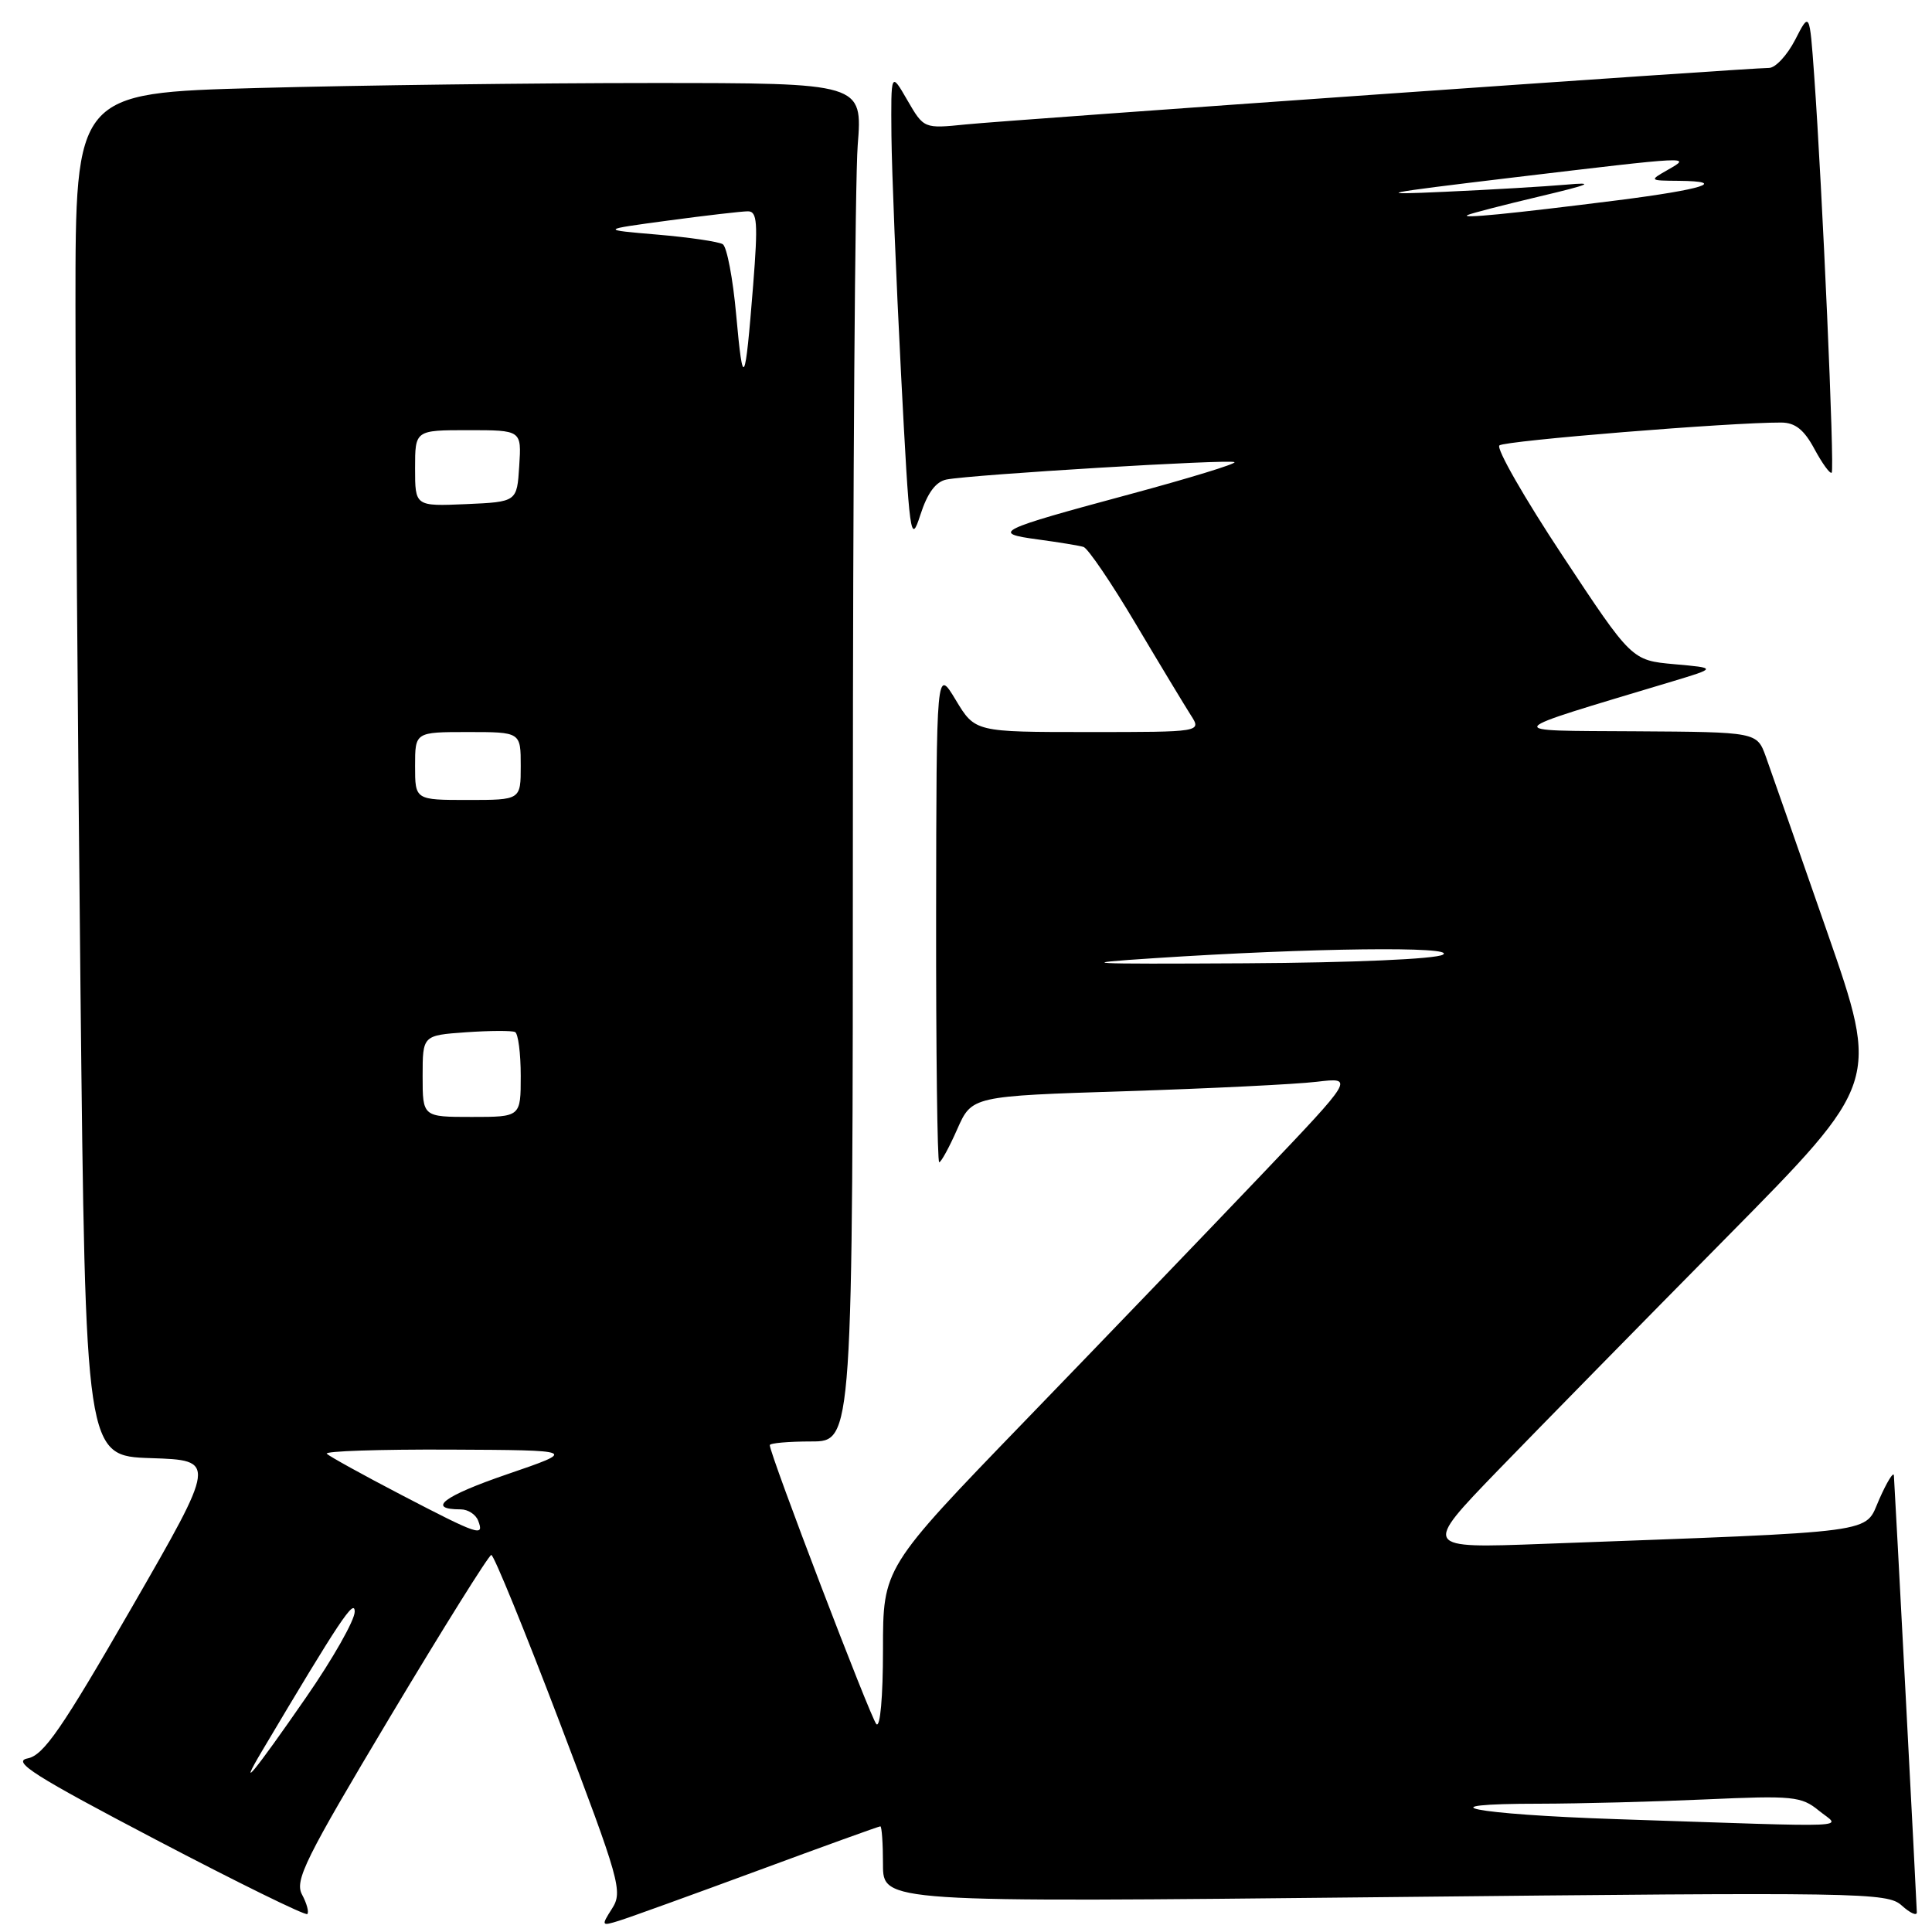 <?xml version="1.0" encoding="UTF-8" standalone="no"?>
<!DOCTYPE svg PUBLIC "-//W3C//DTD SVG 1.1//EN" "http://www.w3.org/Graphics/SVG/1.1/DTD/svg11.dtd" >
<svg xmlns="http://www.w3.org/2000/svg" xmlns:xlink="http://www.w3.org/1999/xlink" version="1.1" viewBox="0 0 256 256">
 <g >
 <path fill="currentColor"
d=" M 100.40 247.87 C 109.14 244.64 116.45 242.00 116.65 242.00 C 116.84 242.00 117.00 244.27 117.00 247.04 C 117.00 252.08 117.00 252.08 183.49 251.38 C 246.89 250.71 250.08 250.76 251.99 252.49 C 253.10 253.49 253.99 253.90 253.99 253.40 C 253.97 252.23 251.06 196.81 250.95 195.50 C 250.90 194.95 250.03 196.36 249.02 198.64 C 246.96 203.27 249.90 202.88 204.50 204.57 C 188.50 205.17 188.50 205.17 198.49 194.83 C 203.99 189.15 217.62 175.26 228.77 163.97 C 249.05 143.43 249.05 143.43 242.10 123.47 C 238.28 112.48 234.62 102.04 233.98 100.25 C 232.80 97.00 232.80 97.00 216.65 96.90 C 198.81 96.79 198.46 97.25 221.50 90.32 C 227.50 88.51 227.50 88.51 221.86 88.01 C 216.21 87.50 216.21 87.50 207.04 73.62 C 201.99 65.99 198.23 59.42 198.68 59.02 C 199.40 58.39 229.36 55.96 236.02 55.99 C 237.87 56.00 239.05 56.93 240.43 59.51 C 241.47 61.43 242.49 62.84 242.71 62.63 C 243.11 62.23 241.47 25.05 240.39 10.02 C 239.78 1.54 239.78 1.54 237.87 5.27 C 236.81 7.32 235.26 9.00 234.40 9.00 C 231.79 9.00 133.86 15.89 127.96 16.49 C 122.42 17.05 122.42 17.05 120.23 13.28 C 118.05 9.50 118.05 9.50 118.12 18.00 C 118.17 22.68 118.74 36.85 119.39 49.50 C 120.52 71.27 120.65 72.27 121.95 68.23 C 122.89 65.31 123.99 63.83 125.41 63.54 C 128.81 62.88 163.14 60.81 163.58 61.24 C 163.80 61.46 157.57 63.37 149.74 65.48 C 132.04 70.25 131.25 70.64 137.54 71.48 C 140.27 71.85 142.98 72.29 143.57 72.47 C 144.15 72.65 147.27 77.23 150.48 82.65 C 153.70 88.07 156.99 93.51 157.78 94.75 C 159.23 97.00 159.23 97.00 144.22 97.00 C 129.20 97.00 129.20 97.00 126.64 92.75 C 124.08 88.50 124.08 88.50 124.04 121.25 C 124.02 139.26 124.20 154.00 124.45 154.00 C 124.70 154.00 125.78 152.03 126.84 149.62 C 128.78 145.24 128.78 145.24 149.14 144.59 C 160.34 144.23 171.74 143.67 174.48 143.34 C 179.46 142.75 179.46 142.75 166.98 155.85 C 160.12 163.05 146.06 177.68 135.75 188.34 C 117.00 207.74 117.00 207.74 117.00 218.57 C 117.00 224.86 116.63 229.00 116.12 228.45 C 115.34 227.60 102.00 192.69 102.00 191.49 C 102.00 191.22 104.47 191.00 107.50 191.00 C 113.00 191.00 113.00 191.00 113.01 109.25 C 113.01 64.29 113.30 23.79 113.65 19.25 C 114.30 11.00 114.30 11.00 86.31 11.00 C 70.92 11.00 47.45 11.30 34.16 11.66 C 10.00 12.32 10.00 12.32 10.00 40.41 C 10.00 55.86 10.30 96.50 10.66 130.71 C 11.33 192.93 11.33 192.93 20.01 193.21 C 28.69 193.50 28.69 193.50 17.46 213.00 C 8.17 229.12 5.78 232.59 3.65 233.00 C 1.54 233.41 4.58 235.34 20.68 243.78 C 31.46 249.43 40.47 253.86 40.72 253.62 C 40.96 253.37 40.65 252.21 40.02 251.04 C 39.02 249.17 40.43 246.33 51.69 227.49 C 58.74 215.71 64.77 206.06 65.10 206.04 C 65.43 206.02 69.51 216.01 74.17 228.25 C 82.14 249.21 82.54 250.64 81.11 252.88 C 79.64 255.19 79.67 255.24 82.05 254.50 C 83.40 254.08 91.65 251.10 100.40 247.87 Z  M 214.31 241.05 C 195.10 240.41 188.09 239.00 204.08 239.00 C 209.26 238.99 219.12 238.74 226.00 238.43 C 237.57 237.91 238.69 238.02 241.00 239.91 C 243.88 242.27 246.97 242.13 214.31 241.05 Z  M 34.73 232.00 C 45.01 214.70 47.00 211.72 47.00 213.56 C 47.00 214.69 44.10 219.80 40.56 224.91 C 33.67 234.87 31.36 237.67 34.73 232.00 Z  M 53.21 198.10 C 48.10 195.44 43.64 192.97 43.30 192.63 C 42.95 192.28 50.28 192.04 59.58 192.08 C 76.50 192.16 76.50 192.16 67.19 195.35 C 58.75 198.24 56.44 200.00 61.06 200.00 C 62.01 200.00 63.05 200.68 63.36 201.50 C 64.20 203.68 63.45 203.43 53.21 198.10 Z  M 56.00 142.59 C 56.00 137.19 56.00 137.19 61.75 136.78 C 64.91 136.56 67.84 136.55 68.25 136.75 C 68.66 136.95 69.00 139.57 69.00 142.56 C 69.00 148.00 69.00 148.00 62.50 148.00 C 56.00 148.00 56.00 148.00 56.00 142.59 Z  M 153.00 126.96 C 173.71 125.60 193.10 125.37 191.19 126.50 C 190.20 127.08 179.28 127.56 165.00 127.64 C 143.61 127.76 142.09 127.67 153.00 126.96 Z  M 55.00 101.50 C 55.00 97.00 55.00 97.00 62.00 97.00 C 69.00 97.00 69.00 97.00 69.00 101.50 C 69.00 106.00 69.00 106.00 62.00 106.00 C 55.00 106.00 55.00 106.00 55.00 101.50 Z  M 55.00 62.05 C 55.00 57.00 55.00 57.00 62.05 57.00 C 69.11 57.00 69.11 57.00 68.80 61.75 C 68.50 66.50 68.50 66.50 61.75 66.80 C 55.00 67.09 55.00 67.09 55.00 62.05 Z  M 97.55 41.74 C 97.12 36.91 96.31 32.69 95.77 32.36 C 95.22 32.02 91.34 31.45 87.14 31.09 C 79.50 30.44 79.50 30.44 88.57 29.22 C 93.55 28.55 98.30 28.00 99.10 28.00 C 100.34 28.00 100.45 29.50 99.80 37.75 C 98.72 51.28 98.46 51.75 97.55 41.74 Z  M 194.50 28.48 C 195.05 28.24 199.32 27.14 204.00 26.03 C 210.74 24.43 211.47 24.11 207.50 24.47 C 204.75 24.71 197.55 25.14 191.50 25.41 C 181.72 25.86 182.72 25.65 200.50 23.52 C 224.31 20.68 224.18 20.68 221.00 22.50 C 218.51 23.92 218.52 23.93 222.42 23.96 C 229.06 24.02 225.68 25.10 214.33 26.54 C 200.07 28.34 193.27 29.01 194.50 28.48 Z "/>
</g>
</svg>